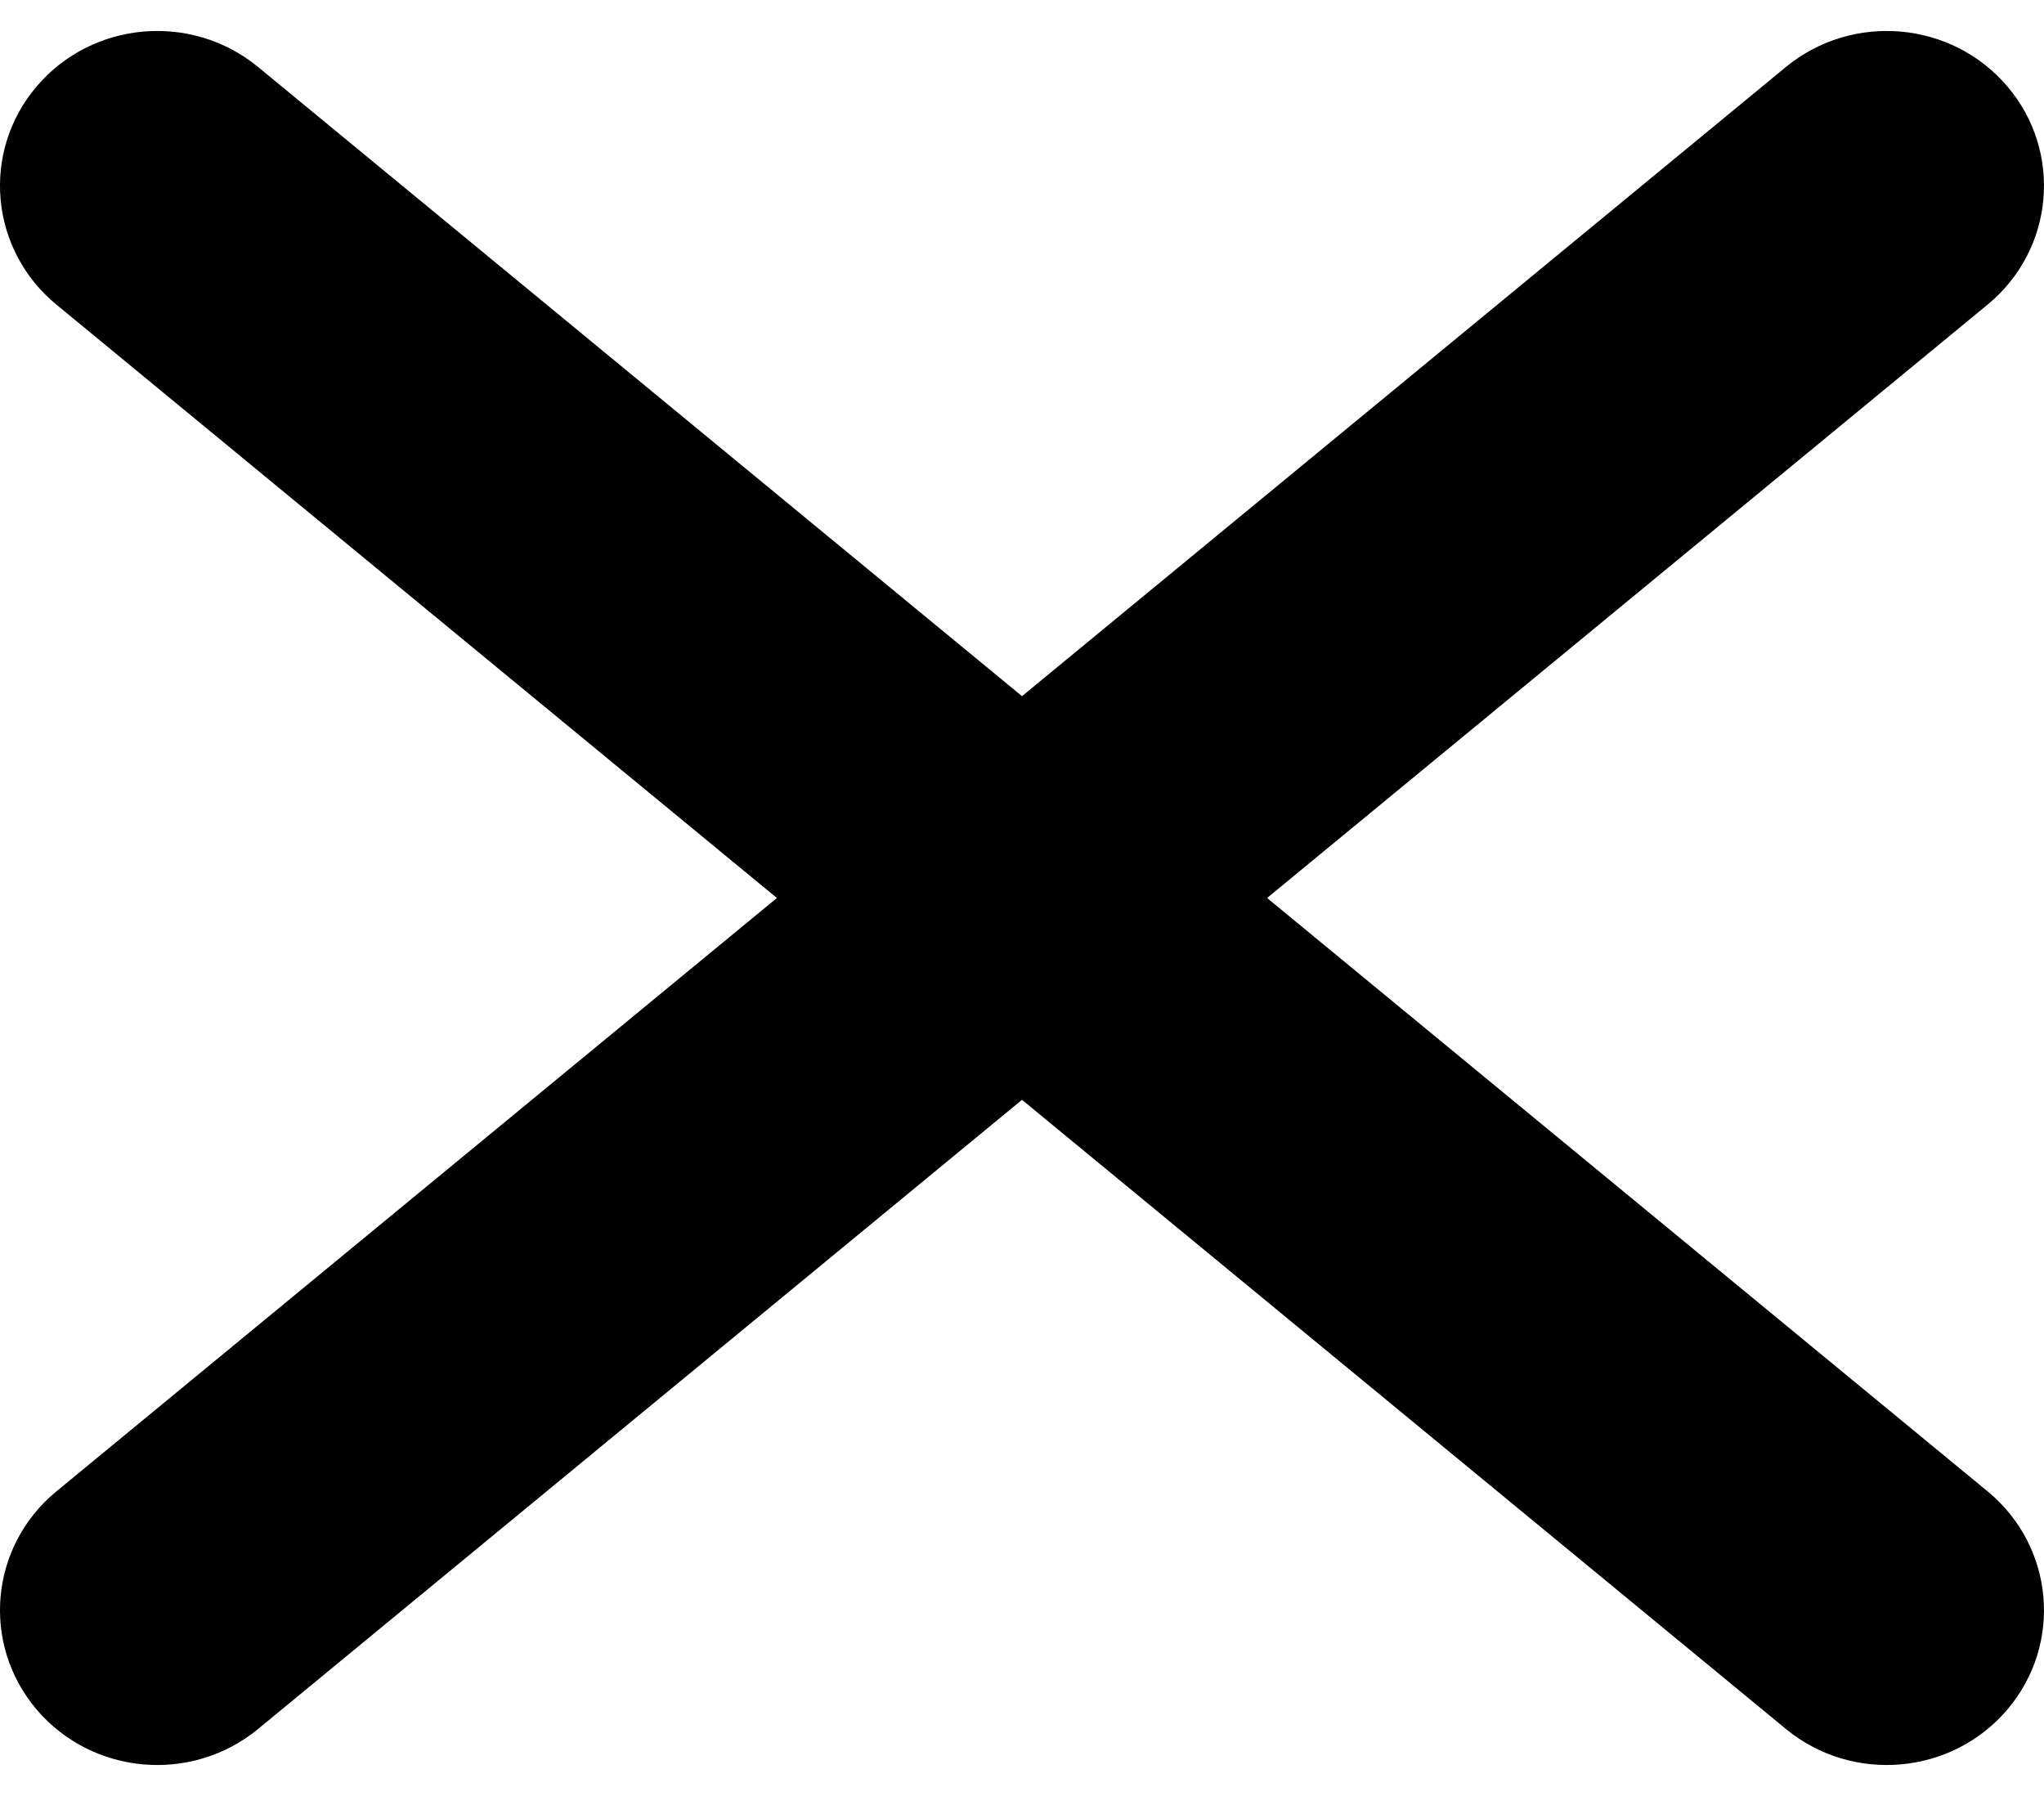 <svg width="33" height="29" viewBox="0 0 33 29" fill="none" xmlns="http://www.w3.org/2000/svg">
<path fill-rule="evenodd" clip-rule="evenodd" d="M0.591 1.396C1.491 0.337 3.092 0.197 4.167 1.082L16.5 11.241L28.833 1.082C29.908 0.197 31.509 0.337 32.409 1.396C33.308 2.455 33.165 4.032 32.09 4.918L20.457 14.5L32.09 24.082C33.165 24.968 33.308 26.545 32.409 27.604C31.509 28.663 29.908 28.803 28.833 27.918L16.5 17.759L4.167 27.918C3.092 28.803 1.491 28.663 0.591 27.604C-0.308 26.545 -0.166 24.968 0.91 24.082L12.543 14.5L0.91 4.918C-0.166 4.032 -0.308 2.455 0.591 1.396Z" fill="black"/>
</svg>
